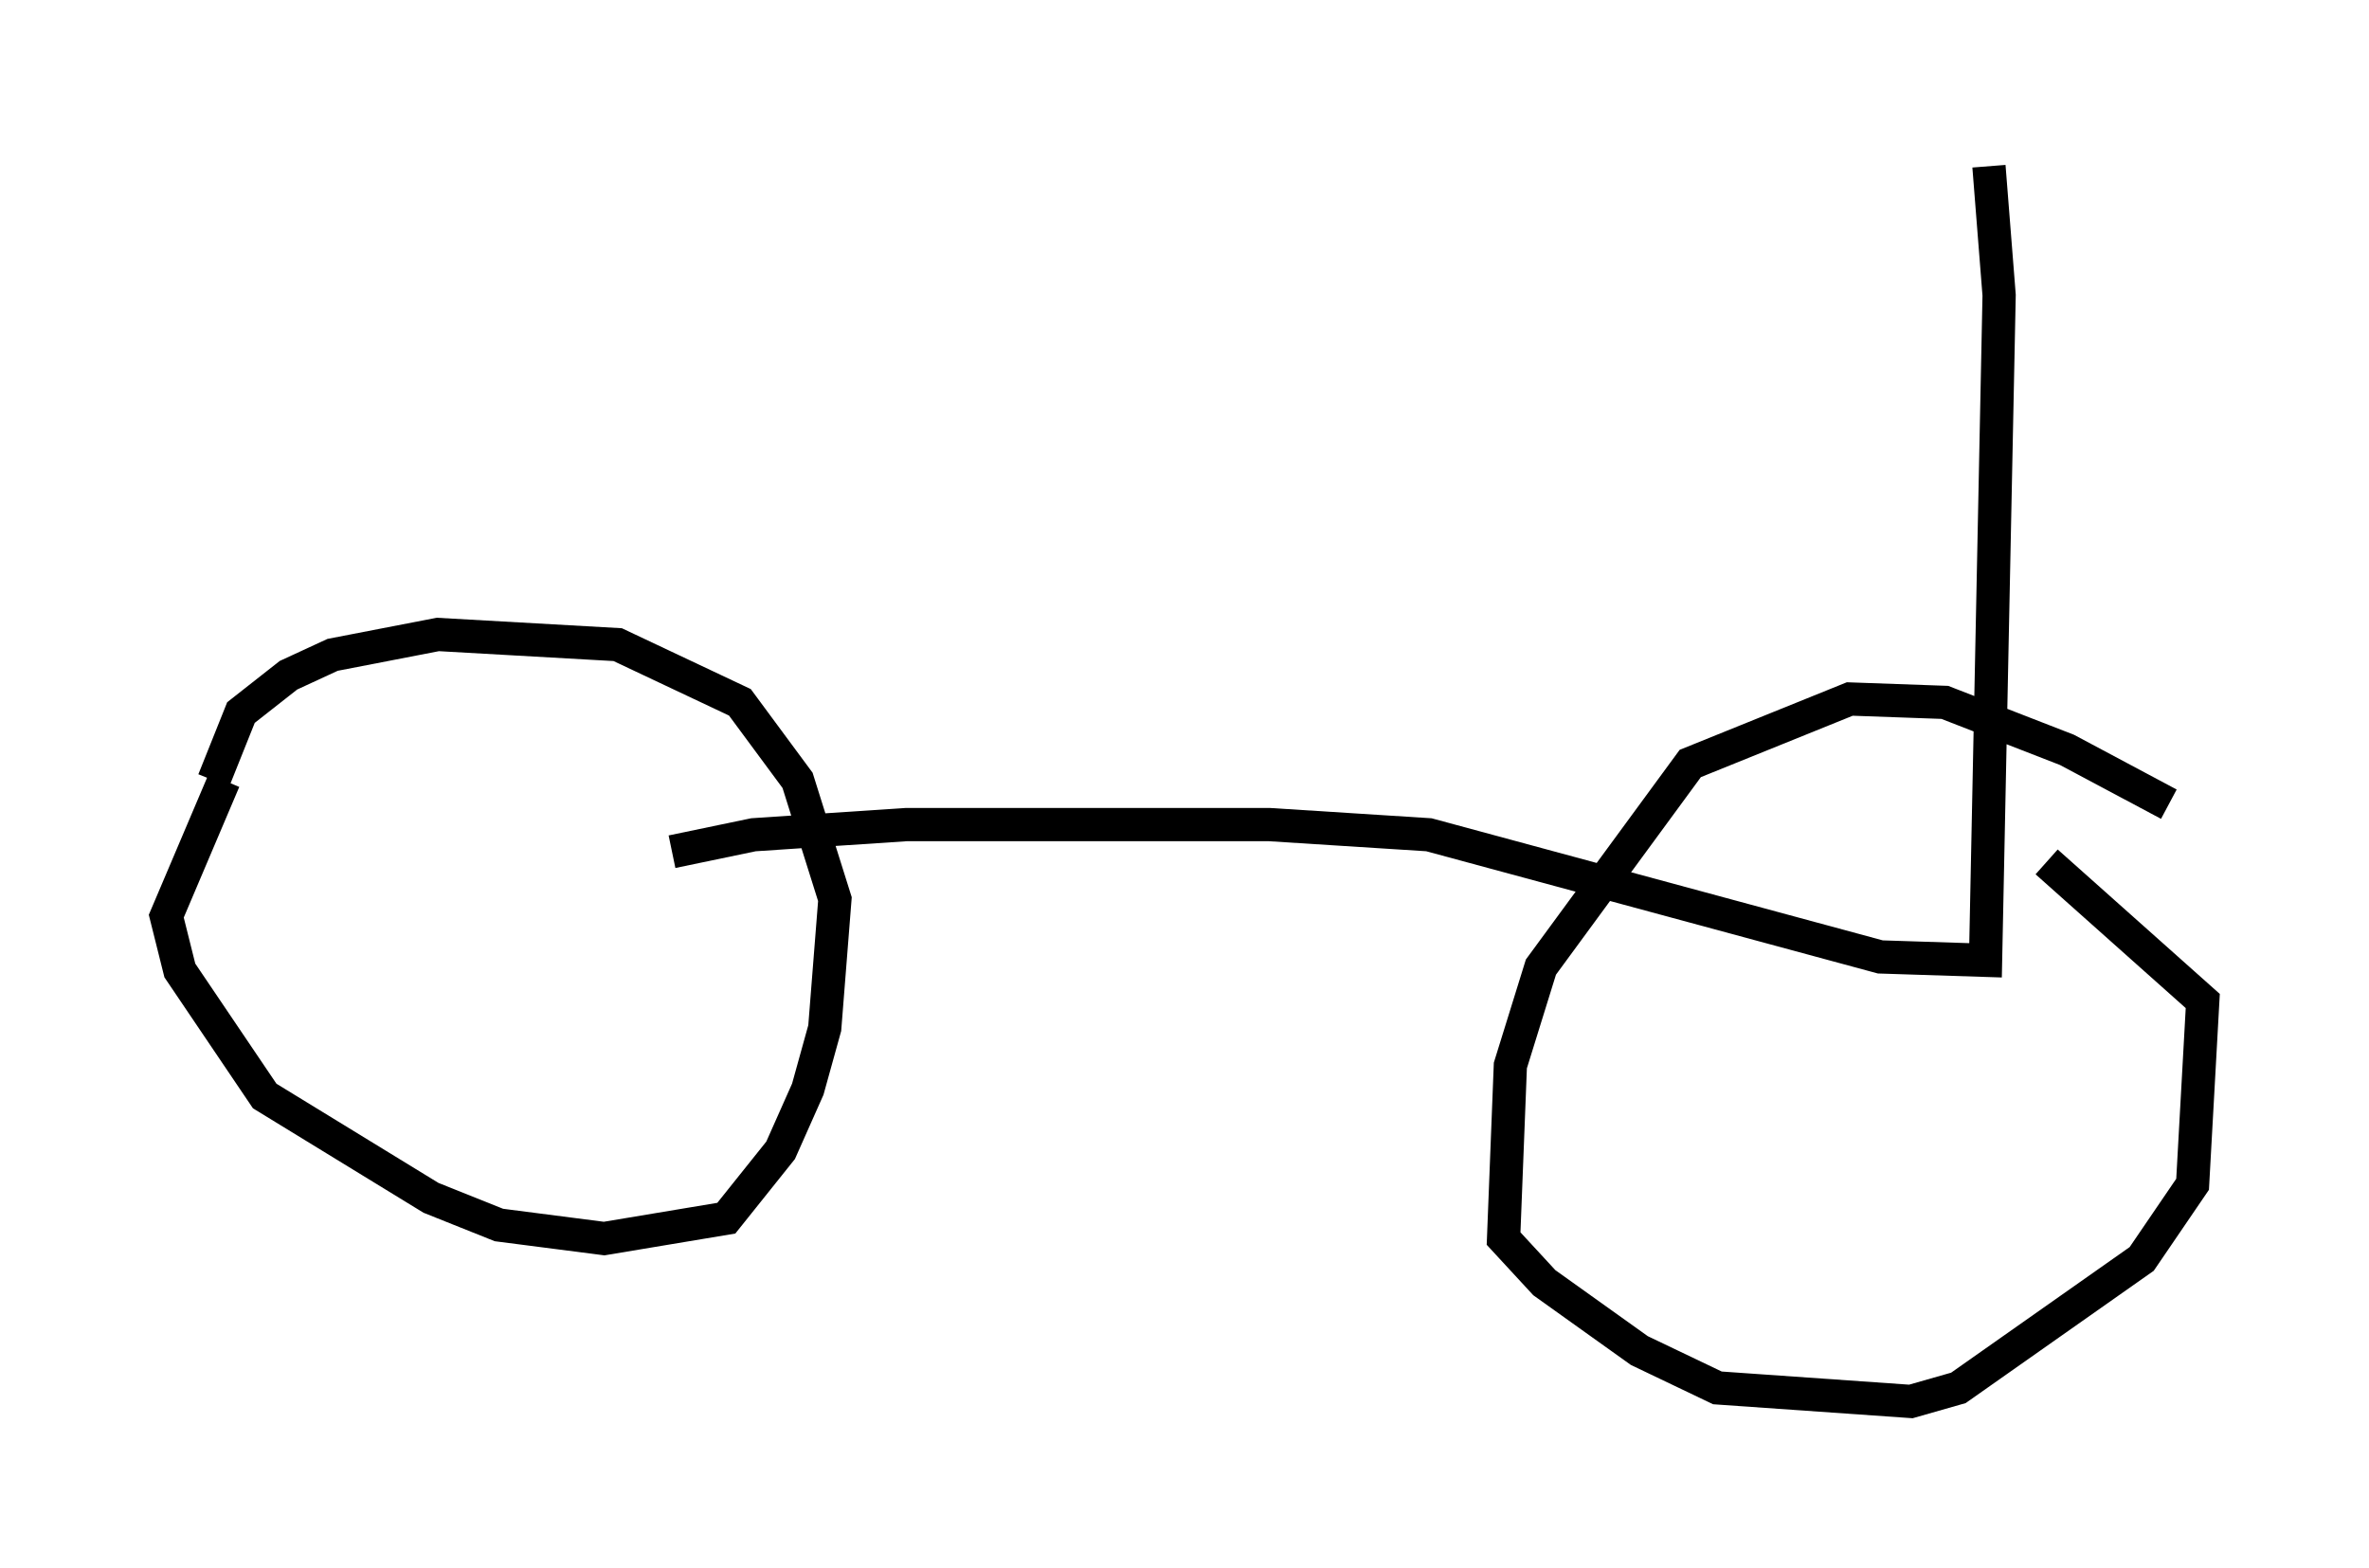 <?xml version="1.0" encoding="utf-8" ?>
<svg baseProfile="full" height="47.159" version="1.1" width="71.251" xmlns="http://www.w3.org/2000/svg" xmlns:ev="http://www.w3.org/2001/xml-events" xmlns:xlink="http://www.w3.org/1999/xlink"><defs /><rect fill="white" height="47.159" width="71.251" x="0" y="0" /><path d="M8.267, 22.967 m-1.531, 0.51 l-1.735, 4.083 0.408, 1.633 l2.552, 3.777 5.002, 3.063 l2.042, 0.817 3.165, 0.408 l3.675, -0.613 1.633, -2.042 l0.817, -1.838 0.51, -1.838 l0.306, -3.879 -1.123, -3.573 l-1.735, -2.348 -3.675, -1.735 l-5.41, -0.306 -3.165, 0.613 l-1.327, 0.613 -1.429, 1.123 l-0.817, 2.042 m-0.102, 1.327 l-0.102, 0.0 m59.005, -0.613 l-3.063, -1.633 -3.675, -1.429 l-2.858, -0.102 -4.798, 1.94 l-4.492, 6.125 -0.919, 2.96 l-0.204, 5.206 1.225, 1.327 l2.858, 2.042 2.348, 1.123 l5.819, 0.408 1.429, -0.408 l5.513, -3.879 1.531, -2.246 l0.306, -5.513 -4.696, -4.185 m-41.344, -0.306 l2.45, -0.51 4.594, -0.306 l10.923, 0.0 4.798, 0.306 l13.577, 3.675 3.165, 0.102 l0.408, -20.009 -0.306, -3.879 " fill="none" stroke="black" stroke-width="1" /></svg>
